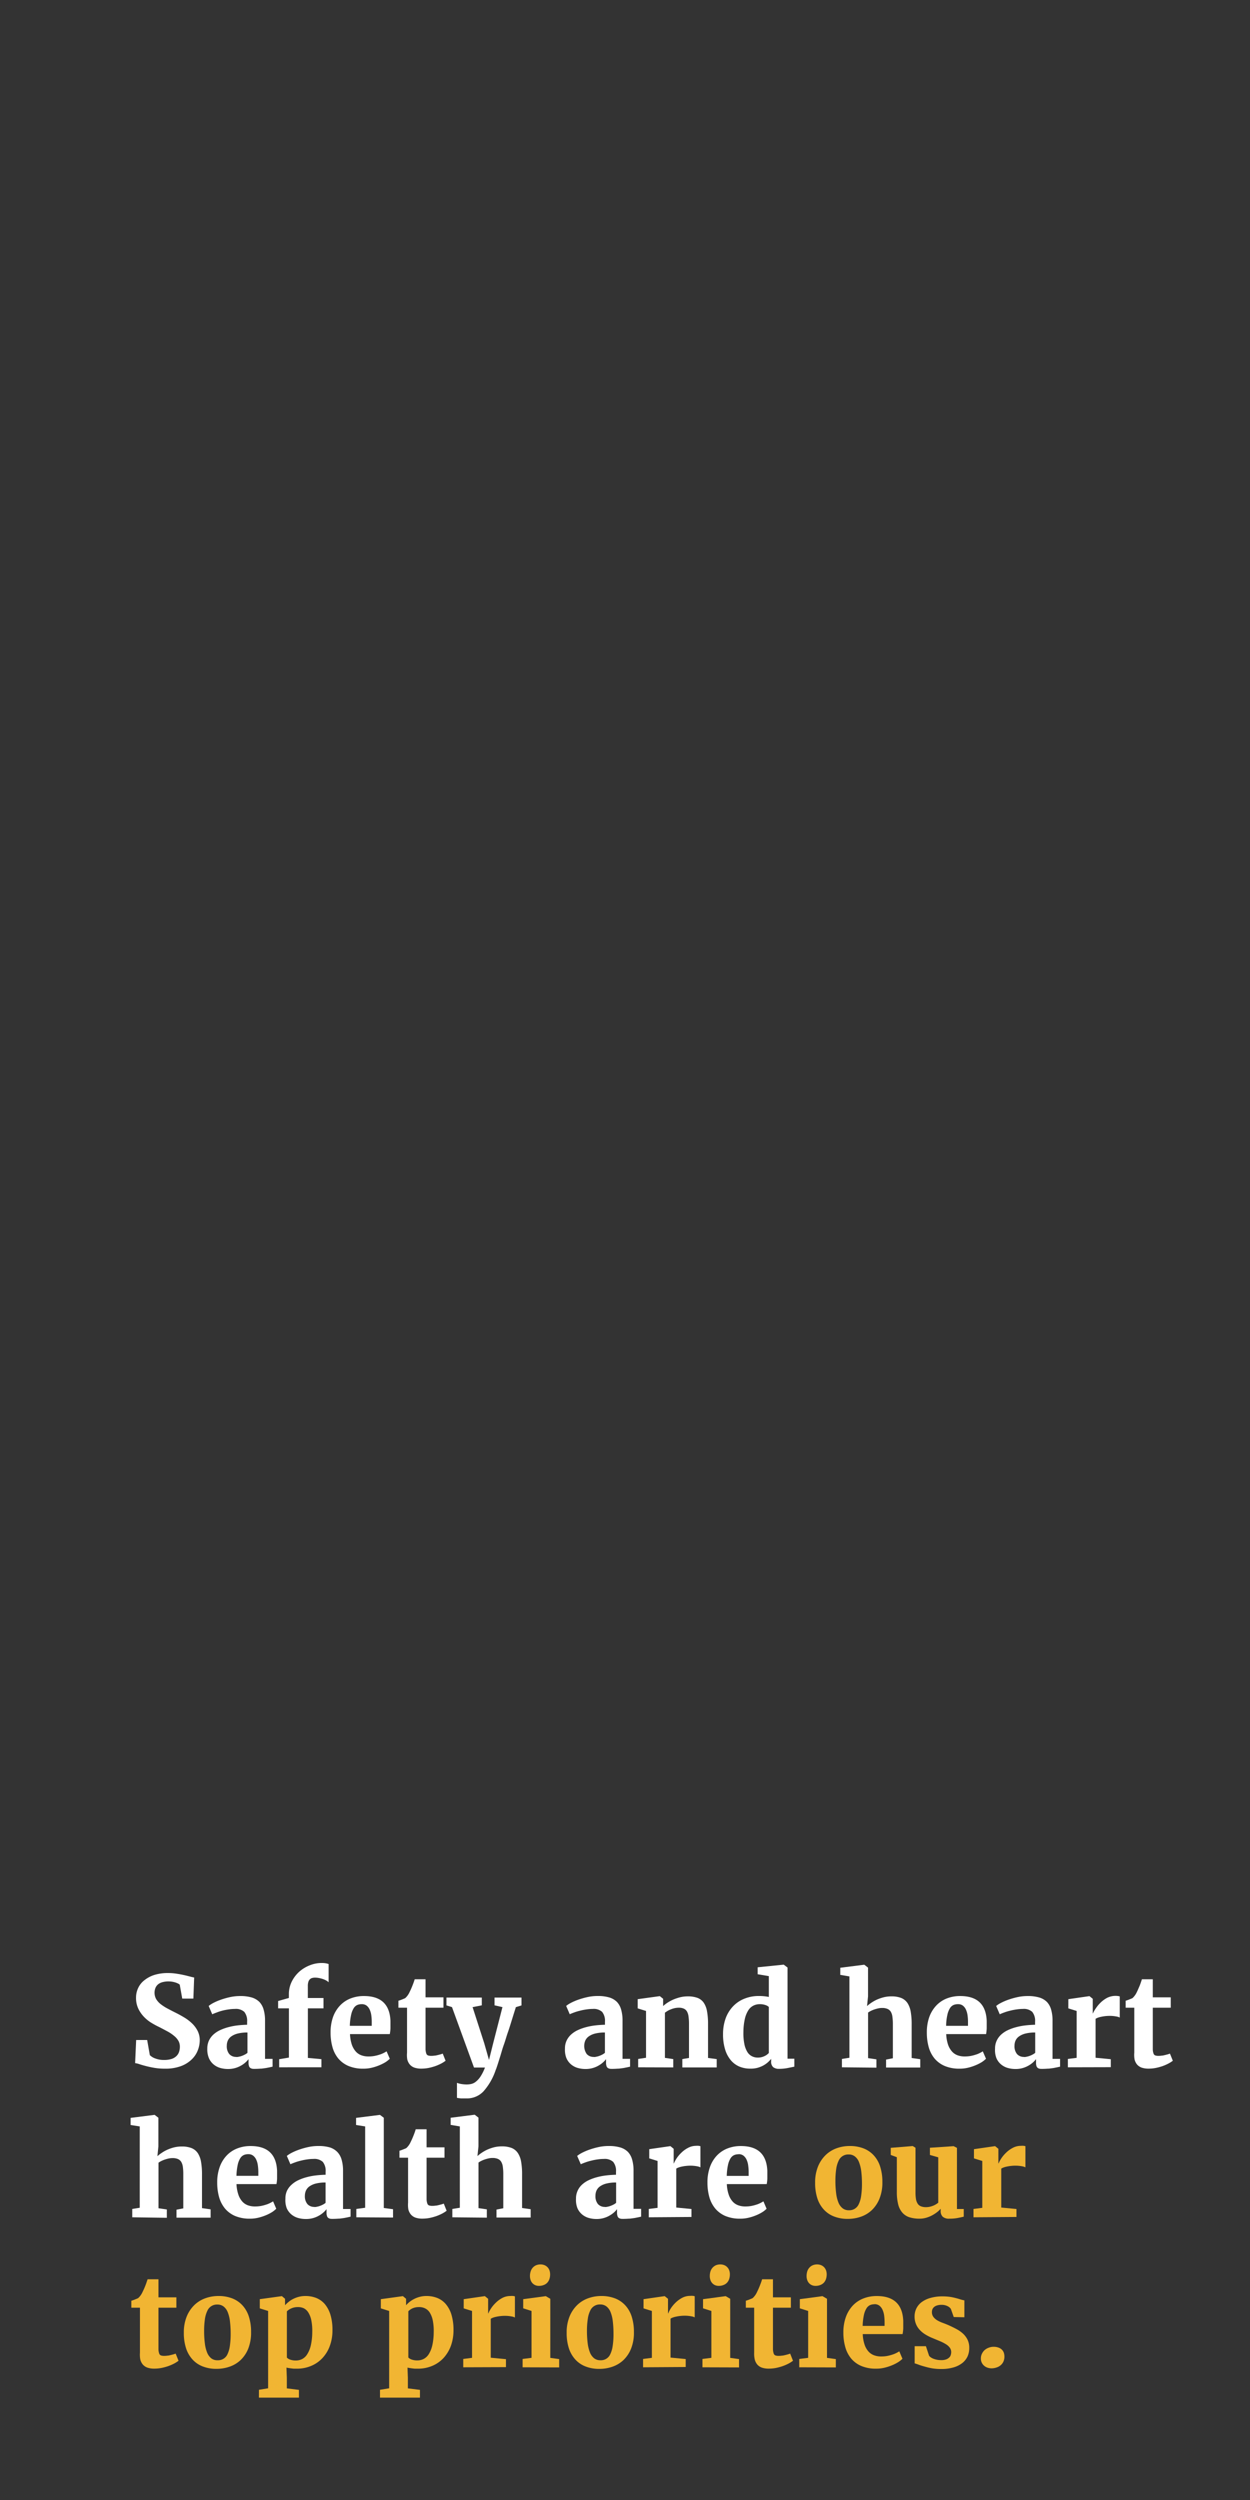 <svg id="Layer_1" data-name="Layer 1" xmlns="http://www.w3.org/2000/svg" viewBox="0 0 300 600"><rect x="0" y="0" width="300" height="600" fill="#333333" stroke="none"/><defs><style>.cls-1{fill:#fff;}.cls-2{fill:#f1b533;}</style></defs><path class="cls-1" d="M39.59,496.48a15.15,15.15,0,0,1-2.51-.19c-.76-.13-1.46-.28-2.07-.44s-1.14-.31-1.58-.46a5,5,0,0,0-1-.24l.25-5.55h2.64l.64,3.63a3.39,3.39,0,0,0,1.28.79,5.61,5.61,0,0,0,2.18.37,5.54,5.54,0,0,0,1.74-.24,3,3,0,0,0,1.17-.68,2.49,2.49,0,0,0,.64-1,3.85,3.85,0,0,0,.2-1.25,2.84,2.84,0,0,0-.34-1.4,4.27,4.27,0,0,0-1-1.17,9.19,9.19,0,0,0-1.54-1.06c-.61-.33-1.29-.69-2-1.06a20.34,20.34,0,0,1-1.87-1,8.61,8.61,0,0,1-1.82-1.44,7.57,7.57,0,0,1-1.4-2,6,6,0,0,1-.55-2.65,5.33,5.33,0,0,1,.49-2.27,5,5,0,0,1,1.46-1.87A7.37,7.37,0,0,1,37,474a10.77,10.77,0,0,1,3.32-.47,12.81,12.81,0,0,1,2,.15q1,.15,1.8.33c.56.12,1,.24,1.48.36a9.52,9.52,0,0,0,1,.23l-.19,5.06H43.74l-.6-3.33a1.31,1.31,0,0,0-.39-.27,4.81,4.81,0,0,0-.63-.26,7.43,7.43,0,0,0-.78-.19,6.25,6.25,0,0,0-.87-.07,5.4,5.4,0,0,0-1.55.2,2.76,2.76,0,0,0-1.05.56,2.32,2.32,0,0,0-.59.87,3.2,3.2,0,0,0,.19,2.6,4.53,4.53,0,0,0,1.06,1.2,11.07,11.07,0,0,0,1.62,1.05c.63.34,1.31.69,2.05,1.06s1.31.69,2,1.1a10.58,10.58,0,0,1,1.85,1.4,6.67,6.67,0,0,1,1.36,1.8,4.92,4.92,0,0,1,.53,2.31,6.72,6.72,0,0,1-.46,2.36A6,6,0,0,1,46,494.27a7.32,7.32,0,0,1-2.58,1.6A10.59,10.59,0,0,1,39.59,496.48Z"/><path class="cls-1" d="M49.75,491.69a4.58,4.58,0,0,1,.38-1.91,4.71,4.71,0,0,1,1.07-1.47,6.36,6.36,0,0,1,1.61-1.07,11.68,11.68,0,0,1,2-.72A15.45,15.45,0,0,1,57,486.1c.77-.09,1.54-.14,2.31-.16v-.71a3.42,3.42,0,0,0-.68-2.38,3,3,0,0,0-2.23-.71,10.65,10.65,0,0,0-1.59.13,13.34,13.34,0,0,0-1.53.31A11.5,11.5,0,0,0,52,483c-.41.15-.77.29-1.06.43h0l-.86-2a6.91,6.91,0,0,1,1-.66,13.65,13.65,0,0,1,1.76-.78,18.71,18.71,0,0,1,2.27-.66,11.41,11.41,0,0,1,2.56-.28,9.51,9.51,0,0,1,2.76.35,4.36,4.36,0,0,1,1.85,1.09,4.41,4.41,0,0,1,1,1.85,9.42,9.42,0,0,1,.33,2.64v9.15h1.81V496l-.68.15-.91.18-1.07.14c-.38,0-.77.05-1.17.05a7.82,7.82,0,0,1-.9,0,1.37,1.37,0,0,1-.6-.2.85.85,0,0,1-.33-.47,2.51,2.51,0,0,1-.11-.81v-.85a5,5,0,0,1-.69.75,5.69,5.69,0,0,1-1.06.77,6.09,6.09,0,0,1-3.15.85,6.76,6.76,0,0,1-1.95-.27,4.39,4.39,0,0,1-1.59-.87,4.12,4.12,0,0,1-1.08-1.49A5.48,5.48,0,0,1,49.75,491.69Zm7,2a2.76,2.76,0,0,0,.6-.08,4.25,4.25,0,0,0,.71-.2,5.67,5.67,0,0,0,.72-.32,3.09,3.09,0,0,0,.61-.41V487.8a9.39,9.39,0,0,0-2.38.26,4.54,4.54,0,0,0-1.53.7,2.52,2.52,0,0,0-.81,1,3.07,3.07,0,0,0-.24,1.21,2.94,2.94,0,0,0,.59,2A2.17,2.17,0,0,0,56.7,493.66Z"/><path class="cls-1" d="M67,496.15v-1.94l2.34-.39V482H66.75v-1.76l2.58-.73v-.85a6.77,6.77,0,0,1,.72-3.13,8,8,0,0,1,1.84-2.38,8.5,8.5,0,0,1,2.52-1.5,7.53,7.53,0,0,1,2.74-.53,5.25,5.25,0,0,1,1.13.09,3.89,3.89,0,0,1,.59.16v4.38a2.53,2.53,0,0,0-.54-.41,5,5,0,0,0-.77-.35,6.31,6.31,0,0,0-.93-.25,5,5,0,0,0-1-.11,2.63,2.63,0,0,0-.72.09,1.22,1.22,0,0,0-.55.32,1.44,1.44,0,0,0-.35.61,3.08,3.08,0,0,0-.13,1l0,2.87h3.76V482H73.89v11.9l3.25.3v1.94Z"/><path class="cls-1" d="M87.2,496.48a8.9,8.9,0,0,1-3.55-.64,6.57,6.57,0,0,1-2.45-1.79,7.4,7.4,0,0,1-1.41-2.75,12.87,12.87,0,0,1-.45-3.49,11,11,0,0,1,.57-3.67,7.87,7.87,0,0,1,1.64-2.75,7,7,0,0,1,2.53-1.74,8.67,8.67,0,0,1,3.28-.6q6.09,0,6.35,5.94c0,.67,0,1.28,0,1.82a9.08,9.08,0,0,1-.16,1.37H84a9.24,9.24,0,0,0,.42,2.47,4.92,4.92,0,0,0,.93,1.67,3.31,3.31,0,0,0,1.35.94,4.78,4.78,0,0,0,1.72.29,7.53,7.53,0,0,0,1.39-.11,9.56,9.56,0,0,0,1.2-.3,5.67,5.67,0,0,0,1-.39,7.35,7.35,0,0,0,.77-.43l.77,1.78a6.36,6.36,0,0,1-1,.8,10.48,10.48,0,0,1-1.5.76,11.63,11.63,0,0,1-1.81.59A8.27,8.27,0,0,1,87.2,496.48ZM86.81,481a2.72,2.72,0,0,0-1.07.2,2,2,0,0,0-.86.78,5,5,0,0,0-.61,1.59,13.17,13.17,0,0,0-.31,2.63h5.26c0-.05,0-.12,0-.21s0-.18,0-.28v-.47a11.15,11.15,0,0,0-.1-1.51,5,5,0,0,0-.37-1.37,2.55,2.55,0,0,0-.75-1A1.87,1.87,0,0,0,86.81,481Z"/><path class="cls-1" d="M97.69,492.63V481.85H95.62v-1.67l.38-.12.53-.2.49-.2a1.19,1.19,0,0,0,.27-.14,4.39,4.39,0,0,0,1-1.4l.33-.69c.11-.25.23-.53.34-.81s.22-.56.32-.84.18-.53.25-.76h2.6l0,4.34h4.3v2.49h-4.3V490q0,1.17,0,1.86a3.78,3.78,0,0,0,.18,1,.74.74,0,0,0,.43.45,2.54,2.54,0,0,0,.81.1h0a4.81,4.81,0,0,0,.74-.06c.26,0,.51-.08.76-.13l.69-.18.52-.17h0l.68,1.71a7.66,7.66,0,0,1-1.07.68,11.49,11.49,0,0,1-1.41.61,12.77,12.77,0,0,1-1.62.44,9.21,9.21,0,0,1-1.73.16h0a5,5,0,0,1-1.65-.24,2.64,2.64,0,0,1-1.1-.74,3.07,3.07,0,0,1-.61-1.21A6.37,6.37,0,0,1,97.69,492.63Z"/><path class="cls-1" d="M112,503.62l-.64,0-.69,0-.61-.07a1.72,1.72,0,0,1-.39-.08v-3.59a5.34,5.34,0,0,0,.87.25,7.67,7.67,0,0,0,1.53.14,4.79,4.79,0,0,0,1-.11,2.78,2.78,0,0,0,1.08-.51,5.22,5.22,0,0,0,1.13-1.22,10.6,10.6,0,0,0,1.11-2.22h-2.63l-5.28-14.5-1.33-.41v-1.88h8.48v1.86l-2.21.43,2.8,8.68,1.14,4,1-4,2.23-8.68-1.9-.43v-1.86h6.47v1.88l-1.35.41c-.28.88-.58,1.84-.9,2.87s-.63,2.07-1,3.12-.64,2.08-1,3.07-.59,1.91-.85,2.73-.47,1.52-.66,2.09-.33,1-.42,1.17a14.79,14.79,0,0,1-2.93,5.15A5.44,5.44,0,0,1,112,503.62Z"/><path class="cls-1" d="M135.59,491.69a4.43,4.43,0,0,1,.38-1.91,4.71,4.71,0,0,1,1.07-1.47,6.36,6.36,0,0,1,1.61-1.07,11.68,11.68,0,0,1,2-.72,15.45,15.45,0,0,1,2.23-.42c.77-.09,1.54-.14,2.31-.16v-.71a3.42,3.42,0,0,0-.68-2.38,3,3,0,0,0-2.23-.71,10.65,10.65,0,0,0-1.59.13,13.34,13.34,0,0,0-1.53.31,11.5,11.5,0,0,0-1.36.41c-.41.15-.77.29-1.06.43h0l-.86-2a6.91,6.91,0,0,1,1-.66,13.65,13.65,0,0,1,1.76-.78,18.71,18.71,0,0,1,2.27-.66,11.41,11.41,0,0,1,2.56-.28,9.51,9.51,0,0,1,2.76.35,4.36,4.36,0,0,1,1.85,1.09,4.41,4.41,0,0,1,1,1.85,9.42,9.42,0,0,1,.33,2.64v9.15h1.81V496l-.68.15-.91.18-1.07.14c-.38,0-.77.05-1.17.05a7.71,7.71,0,0,1-.9,0,1.37,1.37,0,0,1-.6-.2.85.85,0,0,1-.33-.47,2.51,2.51,0,0,1-.11-.81v-.85a5,5,0,0,1-.69.75,5.69,5.69,0,0,1-1.06.77,6.09,6.09,0,0,1-3.15.85,6.76,6.76,0,0,1-1.95-.27,4.39,4.39,0,0,1-1.59-.87,4.12,4.12,0,0,1-1.08-1.49A5.48,5.48,0,0,1,135.59,491.69Zm6.95,2a2.76,2.76,0,0,0,.6-.08,4.25,4.25,0,0,0,.71-.2,5.67,5.67,0,0,0,.72-.32,3.42,3.42,0,0,0,.61-.41V487.8a9.39,9.39,0,0,0-2.38.26,4.54,4.54,0,0,0-1.53.7,2.52,2.52,0,0,0-.81,1,3.38,3.38,0,0,0,.35,3.2A2.17,2.17,0,0,0,142.54,493.66Z"/><path class="cls-1" d="M153.16,496.15v-2l1.89-.29V482.63l-2-.62V479.8l5.25-.72h.07l.78.63v1.75a7.73,7.73,0,0,1,1.14-.87,9.64,9.64,0,0,1,1.43-.75,11.65,11.65,0,0,1,1.61-.52,7.68,7.68,0,0,1,1.72-.19,6.64,6.64,0,0,1,2.35.36,3.24,3.24,0,0,1,1.5,1.17,5.26,5.26,0,0,1,.79,2.08,16.61,16.61,0,0,1,.24,3.05v8.12l2.08.27v2h-8.25v-2l1.6-.27v-8.18a12.68,12.68,0,0,0-.11-1.75,3.26,3.26,0,0,0-.37-1.21,1.67,1.67,0,0,0-.75-.69,2.82,2.82,0,0,0-1.22-.23,4.6,4.6,0,0,0-1,.11,5.48,5.48,0,0,0-.92.29,5.26,5.26,0,0,0-.79.38c-.24.15-.44.29-.62.42v10.84l2,.29v2Z"/><path class="cls-1" d="M180,496.47a6.53,6.53,0,0,1-2.54-.49,5.5,5.5,0,0,1-2.06-1.52,7.35,7.35,0,0,1-1.37-2.58,12.24,12.24,0,0,1-.5-3.69,11.14,11.14,0,0,1,.59-3.68,8.29,8.29,0,0,1,1.72-2.89,7.62,7.62,0,0,1,2.73-1.9,9.17,9.17,0,0,1,3.65-.68,11.56,11.56,0,0,1,1.19.06,9.88,9.88,0,0,1,1.11.17v-5l-2.68-.45v-1.67l6.19-.63h.07l.91.69v21.88h1.63V496l-1.67.34a10.94,10.94,0,0,1-2,.18,2.19,2.19,0,0,1-1.39-.39,1.72,1.72,0,0,1-.5-1.44v-.57a6.68,6.68,0,0,1-.87.9,6.4,6.4,0,0,1-1.15.77,6.91,6.91,0,0,1-1.39.52A6.42,6.42,0,0,1,180,496.47Zm1.86-2.65a3.51,3.51,0,0,0,1.59-.34,3.27,3.27,0,0,0,1.07-.76V481.67a2.13,2.13,0,0,0-.82-.46,4,4,0,0,0-1.37-.21,3.35,3.35,0,0,0-1.49.34,3.07,3.07,0,0,0-1.23,1.11,6.49,6.49,0,0,0-.84,2.06,14.4,14.4,0,0,0-.35,3.16,12.92,12.92,0,0,0,.21,2.8,5.83,5.83,0,0,0,.68,1.91,2.74,2.74,0,0,0,1.1,1.09A3,3,0,0,0,181.9,493.82Z"/><path class="cls-1" d="M202.06,496.15v-2l1.8-.29V474.34l-2.19-.37v-1.71l5.69-.72h.08l.89.69,0,6.9-.24,2.33a9,9,0,0,1,1-.78,10,10,0,0,1,1.34-.76,10.51,10.51,0,0,1,1.64-.57,7.55,7.55,0,0,1,1.87-.22,6.25,6.25,0,0,1,2.37.39,3.37,3.37,0,0,1,1.49,1.22,5.49,5.49,0,0,1,.77,2.07,17,17,0,0,1,.23,3v8.11l2.06.29v2h-8.2v-1.91l1.63-.32v-8.19a12.68,12.68,0,0,0-.11-1.75,3.08,3.08,0,0,0-.38-1.21,1.74,1.74,0,0,0-.8-.69,3.14,3.14,0,0,0-1.29-.23,4.42,4.42,0,0,0-.94.1,9.07,9.07,0,0,0-.93.26,6.41,6.41,0,0,0-.84.35,4.24,4.24,0,0,0-.66.4v10.93l2,.29v2Z"/><path class="cls-1" d="M230.3,496.48a8.9,8.9,0,0,1-3.55-.64,6.57,6.57,0,0,1-2.45-1.79,7.4,7.4,0,0,1-1.41-2.75,12.87,12.87,0,0,1-.45-3.49,11,11,0,0,1,.57-3.67,8,8,0,0,1,1.64-2.75,7,7,0,0,1,2.53-1.74,8.67,8.67,0,0,1,3.28-.6q6.09,0,6.35,5.94c0,.67,0,1.28,0,1.82a10.79,10.79,0,0,1-.15,1.37h-9.57a9.24,9.24,0,0,0,.42,2.47,4.92,4.92,0,0,0,.93,1.67,3.31,3.31,0,0,0,1.35.94,4.78,4.78,0,0,0,1.72.29,7.72,7.72,0,0,0,1.4-.11,9.39,9.39,0,0,0,1.19-.3,5.67,5.67,0,0,0,1-.39,7.35,7.35,0,0,0,.77-.43l.77,1.78a6.36,6.36,0,0,1-1,.8,10,10,0,0,1-1.5.76,11.63,11.63,0,0,1-1.81.59A8.27,8.27,0,0,1,230.3,496.48ZM229.91,481a2.72,2.72,0,0,0-1.07.2,2,2,0,0,0-.86.78,5,5,0,0,0-.61,1.59,12.55,12.55,0,0,0-.3,2.63h5.25c0-.05,0-.12,0-.21s0-.18,0-.28v-.47a11.15,11.15,0,0,0-.1-1.51,5,5,0,0,0-.37-1.37,2.55,2.55,0,0,0-.75-1A1.85,1.85,0,0,0,229.91,481Z"/><path class="cls-1" d="M238.81,491.69a4.43,4.43,0,0,1,.39-1.91,4.71,4.71,0,0,1,1.07-1.47,6.36,6.36,0,0,1,1.61-1.07,11.37,11.37,0,0,1,2-.72,15.57,15.57,0,0,1,2.22-.42c.78-.09,1.55-.14,2.32-.16v-.71a3.42,3.42,0,0,0-.68-2.38,3,3,0,0,0-2.24-.71,10.87,10.87,0,0,0-1.59.13,14.27,14.27,0,0,0-1.53.31A10.78,10.78,0,0,0,241,483a11,11,0,0,0-1.06.43h0l-.86-2a6.91,6.91,0,0,1,1-.66,13.65,13.65,0,0,1,1.76-.78,18.71,18.71,0,0,1,2.27-.66,11.41,11.41,0,0,1,2.56-.28,9.6,9.6,0,0,1,2.76.35,4.36,4.36,0,0,1,1.85,1.09,4.41,4.41,0,0,1,1,1.85,9.42,9.42,0,0,1,.33,2.64v9.15h1.81V496l-.69.15-.9.18-1.07.14c-.38,0-.78.05-1.18.05a7.82,7.82,0,0,1-.9,0,1.37,1.37,0,0,1-.6-.2,1,1,0,0,1-.33-.47,2.54,2.54,0,0,1-.1-.81v-.85a6.32,6.32,0,0,1-.69.75,6,6,0,0,1-1.06.77,6.45,6.45,0,0,1-1.41.61,6,6,0,0,1-1.75.24,6.74,6.74,0,0,1-1.94-.27,4.39,4.39,0,0,1-1.59-.87,4,4,0,0,1-1.08-1.49A5.48,5.48,0,0,1,238.81,491.69Zm7,2a2.76,2.76,0,0,0,.6-.08,4.25,4.25,0,0,0,.71-.2,5,5,0,0,0,.71-.32,3.18,3.18,0,0,0,.62-.41V487.8a9.39,9.39,0,0,0-2.38.26,4.54,4.54,0,0,0-1.53.7,2.54,2.54,0,0,0-.82,1,3.07,3.07,0,0,0-.24,1.21,2.94,2.94,0,0,0,.6,2A2.17,2.17,0,0,0,245.77,493.66Z"/><path class="cls-1" d="M256.29,496.15v-2l2.11-.27V482.63l-2-.62V479.8l5-.72h.08l.78.63v3.5h.05A6.88,6.88,0,0,1,263,482a8.37,8.37,0,0,1,1.14-1.37,7,7,0,0,1,1.57-1.15,4.54,4.54,0,0,1,2.62-.43,1.8,1.8,0,0,1,.41.09v5.07a2.92,2.92,0,0,0-.85-.26,8.31,8.31,0,0,0-1.61-.14,9.38,9.38,0,0,0-2,.22,5.12,5.12,0,0,0-.8.22,2.69,2.69,0,0,0-.54.27v9.34l3.65.35v1.91Z"/><path class="cls-1" d="M272.23,492.63V481.85h-2.07v-1.67l.37-.12.53-.2.49-.2a1.36,1.36,0,0,0,.28-.14,4.54,4.54,0,0,0,1-1.4c.1-.2.21-.43.32-.69s.23-.53.35-.81.21-.56.31-.84.18-.53.25-.76h2.61l0,4.34h4.31v2.49h-4.31V490c0,.78,0,1.4,0,1.86a3.15,3.15,0,0,0,.18,1,.71.71,0,0,0,.43.45,2.44,2.44,0,0,0,.8.1h0a4.91,4.91,0,0,0,.74-.06c.26,0,.51-.08.76-.13l.69-.18.52-.17h0l.69,1.71a7.26,7.26,0,0,1-1.08.68,10.71,10.71,0,0,1-1.4.61,12.93,12.93,0,0,1-1.63.44,9,9,0,0,1-1.72.16h0a5,5,0,0,1-1.65-.24,2.71,2.71,0,0,1-1.1-.74,3.06,3.06,0,0,1-.6-1.21A6.37,6.37,0,0,1,272.23,492.63Z"/><path class="cls-1" d="M31.74,532.15v-2l1.8-.29V510.34L31.35,510v-1.71l5.7-.72h.07l.89.69,0,6.9-.23,2.33a7.44,7.44,0,0,1,1-.78,8.89,8.89,0,0,1,1.34-.76,10,10,0,0,1,1.63-.57,7.55,7.55,0,0,1,1.87-.22,6.21,6.21,0,0,1,2.37.39,3.31,3.31,0,0,1,1.49,1.22,5.49,5.49,0,0,1,.77,2.07,17,17,0,0,1,.23,3v8.11l2.07.29v2H42.36v-1.91l1.63-.32v-8.19a12.82,12.82,0,0,0-.1-1.75,3.25,3.25,0,0,0-.39-1.21,1.76,1.76,0,0,0-.79-.69,3.22,3.22,0,0,0-1.3-.23,4.49,4.49,0,0,0-.94.1,9.07,9.07,0,0,0-.93.26,7,7,0,0,0-.84.35,4.77,4.77,0,0,0-.66.4v10.93l2,.29v2Z"/><path class="cls-1" d="M60,532.48a8.92,8.92,0,0,1-3.56-.64A6.54,6.54,0,0,1,54,530.05a7.57,7.57,0,0,1-1.42-2.75,12.87,12.87,0,0,1-.45-3.49,10.79,10.79,0,0,1,.58-3.67,7.85,7.85,0,0,1,1.63-2.75,6.94,6.94,0,0,1,2.54-1.74,8.63,8.63,0,0,1,3.28-.6q6.08,0,6.34,5.94c0,.67,0,1.28,0,1.82a8.05,8.05,0,0,1-.15,1.37H56.76a8.84,8.84,0,0,0,.43,2.47,4.75,4.75,0,0,0,.92,1.67,3.31,3.31,0,0,0,1.35.94,4.83,4.83,0,0,0,1.73.29,7.68,7.68,0,0,0,1.39-.11,9,9,0,0,0,1.19-.3,6.13,6.13,0,0,0,1-.39,8.53,8.53,0,0,0,.77-.43l.76,1.78a6.36,6.36,0,0,1-1,.8,9.85,9.85,0,0,1-1.49.76,12.12,12.12,0,0,1-1.82.59A8.24,8.24,0,0,1,60,532.48ZM59.59,517a2.63,2.63,0,0,0-1.06.2,2,2,0,0,0-.87.78,5,5,0,0,0-.61,1.59,14.06,14.06,0,0,0-.3,2.63H62V522c0-.09,0-.18,0-.28s0-.19,0-.28v-.19a11.19,11.19,0,0,0-.11-1.51,4.66,4.66,0,0,0-.37-1.37,2.55,2.55,0,0,0-.75-1A1.84,1.84,0,0,0,59.59,517Z"/><path class="cls-1" d="M68.5,527.69a4.43,4.43,0,0,1,.38-1.91A4.71,4.71,0,0,1,70,524.31a6.36,6.36,0,0,1,1.61-1.07,11.68,11.68,0,0,1,2-.72,15.45,15.45,0,0,1,2.23-.42c.77-.09,1.54-.14,2.31-.16v-.71a3.42,3.42,0,0,0-.68-2.38,3,3,0,0,0-2.23-.71,10.65,10.65,0,0,0-1.59.13,13.34,13.34,0,0,0-1.53.31,11.5,11.5,0,0,0-1.36.41c-.41.15-.77.29-1.06.43h0l-.86-2a6.91,6.91,0,0,1,1-.66,13.65,13.65,0,0,1,1.76-.78,18.71,18.71,0,0,1,2.27-.66,11.41,11.41,0,0,1,2.56-.28,9.51,9.51,0,0,1,2.76.35A4.36,4.36,0,0,1,81,516.52a4.41,4.41,0,0,1,1,1.85,9.42,9.42,0,0,1,.33,2.64v9.15h1.81V532l-.68.15-.91.18-1.07.14c-.38,0-.77.05-1.17.05a7.82,7.82,0,0,1-.9,0,1.37,1.37,0,0,1-.6-.2.85.85,0,0,1-.33-.47,2.51,2.51,0,0,1-.11-.81v-.85a5,5,0,0,1-.69.75,5.69,5.69,0,0,1-1.06.77,6.09,6.09,0,0,1-3.15.85,6.76,6.76,0,0,1-2-.27,4.39,4.39,0,0,1-1.59-.87,4.12,4.12,0,0,1-1.08-1.49A5.48,5.48,0,0,1,68.5,527.69Zm7,2a2.76,2.76,0,0,0,.6-.08,4.25,4.25,0,0,0,.71-.2,5.67,5.67,0,0,0,.72-.32,3.09,3.09,0,0,0,.61-.41V523.8a9.39,9.39,0,0,0-2.38.26,4.54,4.54,0,0,0-1.53.7,2.52,2.52,0,0,0-.81,1,3.08,3.08,0,0,0-.25,1.21,2.94,2.94,0,0,0,.6,2A2.17,2.17,0,0,0,75.45,529.66Z"/><path class="cls-1" d="M85.52,532.15v-2l2.12-.29V510.34L85.46,510v-1.71l5.73-.72h0l.92.69v21.66l2.22.29v2Z"/><path class="cls-1" d="M97.94,528.63V517.85H95.87v-1.67l.38-.12.52-.2.5-.2a1.49,1.49,0,0,0,.27-.14,4.39,4.39,0,0,0,1-1.4l.33-.69c.11-.25.23-.53.34-.81s.22-.56.32-.84.18-.53.24-.76h2.61l0,4.34h4.3v2.49h-4.3V526q0,1.17,0,1.86a3.43,3.43,0,0,0,.18,1,.74.74,0,0,0,.43.45,2.5,2.5,0,0,0,.81.1h0a4.81,4.81,0,0,0,.74-.06c.26,0,.51-.08.76-.13l.69-.18.52-.17h0l.68,1.71a7.66,7.66,0,0,1-1.07.68,11.49,11.49,0,0,1-1.41.61,12.77,12.77,0,0,1-1.62.44,9.21,9.21,0,0,1-1.73.16h0a4.94,4.94,0,0,1-1.64-.24,2.64,2.64,0,0,1-1.1-.74,3.07,3.07,0,0,1-.61-1.21A6.37,6.37,0,0,1,97.94,528.63Z"/><path class="cls-1" d="M108.56,532.15v-2l1.8-.29V510.34l-2.2-.37v-1.71l5.7-.72h.08l.89.69,0,6.9-.24,2.33a9,9,0,0,1,1-.78,10,10,0,0,1,1.34-.76,10.51,10.51,0,0,1,1.64-.57,7.52,7.52,0,0,1,1.86-.22,6.27,6.27,0,0,1,2.38.39,3.29,3.29,0,0,1,1.48,1.22,5.33,5.33,0,0,1,.78,2.07,17,17,0,0,1,.23,3v8.11l2.06.29v2h-8.2v-1.91l1.63-.32v-8.19a12.68,12.68,0,0,0-.11-1.75,3.08,3.08,0,0,0-.39-1.21,1.71,1.71,0,0,0-.79-.69,3.17,3.17,0,0,0-1.29-.23,4.36,4.36,0,0,0-.94.1,9.07,9.07,0,0,0-.93.26,6.41,6.41,0,0,0-.84.35,3.81,3.81,0,0,0-.66.4v10.93l2,.29v2Z"/><path class="cls-1" d="M138.24,527.69a4.43,4.43,0,0,1,.39-1.91,4.53,4.53,0,0,1,1.06-1.47,6.36,6.36,0,0,1,1.61-1.07,11.68,11.68,0,0,1,2-.72,15.71,15.71,0,0,1,2.23-.42c.77-.09,1.54-.14,2.31-.16v-.71a3.42,3.42,0,0,0-.68-2.38,3,3,0,0,0-2.23-.71,10.65,10.65,0,0,0-1.59.13,13.79,13.79,0,0,0-1.53.31,11.5,11.5,0,0,0-1.36.41c-.41.15-.77.29-1.06.43h0l-.87-2a7.48,7.48,0,0,1,1-.66,14.3,14.3,0,0,1,1.76-.78,18.71,18.71,0,0,1,2.27-.66,11.41,11.41,0,0,1,2.56-.28,9.51,9.51,0,0,1,2.76.35,4.3,4.3,0,0,1,1.85,1.09,4.41,4.41,0,0,1,1,1.85,9.42,9.42,0,0,1,.33,2.64v9.15h1.82V532l-.69.15-.91.18-1.07.14c-.38,0-.77.05-1.17.05a7.82,7.82,0,0,1-.9,0,1.37,1.37,0,0,1-.6-.2.9.9,0,0,1-.33-.47,2.51,2.51,0,0,1-.11-.81v-.85a5.41,5.41,0,0,1-.68.75,6.14,6.14,0,0,1-1.07.77,6.09,6.09,0,0,1-3.15.85,6.76,6.76,0,0,1-1.95-.27,4.39,4.39,0,0,1-1.59-.87,4.12,4.12,0,0,1-1.08-1.49A5.48,5.48,0,0,1,138.24,527.69Zm7,2a2.92,2.92,0,0,0,.6-.08,4.43,4.43,0,0,0,.7-.2,5.67,5.67,0,0,0,.72-.32,3.09,3.09,0,0,0,.61-.41V523.8a9.39,9.39,0,0,0-2.38.26,4.54,4.54,0,0,0-1.53.7,2.52,2.52,0,0,0-.81,1,3.07,3.07,0,0,0-.24,1.21,2.94,2.94,0,0,0,.59,2A2.18,2.18,0,0,0,145.2,529.66Z"/><path class="cls-1" d="M155.71,532.15v-2l2.11-.27V518.63l-2-.62V515.8l5-.72h.09l.77.63v3.5h.06a7.46,7.46,0,0,1,.63-1.18,8,8,0,0,1,1.15-1.37,6.56,6.56,0,0,1,1.57-1.15A4.07,4.07,0,0,1,167,515a4.23,4.23,0,0,1,.7,0,1.83,1.83,0,0,1,.4.09v5.07a2.93,2.93,0,0,0-.84-.26,8.5,8.5,0,0,0-1.62-.14,9,9,0,0,0-1,.06,8.73,8.73,0,0,0-1,.16,5,5,0,0,0-.79.22,2.55,2.55,0,0,0-.55.27v9.34l3.65.35v1.91Z"/><path class="cls-1" d="M177.66,532.48a8.92,8.92,0,0,1-3.56-.64,6.54,6.54,0,0,1-2.44-1.79,7.57,7.57,0,0,1-1.42-2.75,12.87,12.87,0,0,1-.45-3.49,10.79,10.79,0,0,1,.58-3.67,7.85,7.85,0,0,1,1.63-2.75,7,7,0,0,1,2.54-1.74,8.63,8.63,0,0,1,3.28-.6q6.08,0,6.34,5.94c0,.67,0,1.28,0,1.82a8.05,8.05,0,0,1-.15,1.37h-9.57a8.84,8.84,0,0,0,.43,2.47,4.75,4.75,0,0,0,.92,1.67,3.28,3.28,0,0,0,1.36.94,4.74,4.74,0,0,0,1.72.29,7.61,7.61,0,0,0,1.39-.11,9,9,0,0,0,1.19-.3,6.13,6.13,0,0,0,1-.39,8.53,8.53,0,0,0,.77-.43l.76,1.78a5.57,5.57,0,0,1-1,.8,9.85,9.85,0,0,1-1.49.76,11.76,11.76,0,0,1-1.82.59A8.24,8.24,0,0,1,177.66,532.48Zm-.4-15.46a2.67,2.67,0,0,0-1.06.2,2,2,0,0,0-.87.78,5,5,0,0,0-.61,1.59,14.06,14.06,0,0,0-.3,2.63h5.26V522c0-.09,0-.18,0-.28s0-.19,0-.28v-.19a11.19,11.19,0,0,0-.11-1.51,4.66,4.66,0,0,0-.37-1.37,2.55,2.55,0,0,0-.75-1A1.84,1.84,0,0,0,177.26,517Z"/><path class="cls-2" d="M195.63,523.86a10.09,10.09,0,0,1,.69-3.89,8.08,8.08,0,0,1,1.83-2.75,7.38,7.38,0,0,1,2.64-1.64,9.2,9.2,0,0,1,3.13-.54,9,9,0,0,1,3.37.59,6.56,6.56,0,0,1,2.46,1.71,7.22,7.22,0,0,1,1.51,2.71,11.85,11.85,0,0,1,.51,3.62,10.3,10.3,0,0,1-.69,4,7.89,7.89,0,0,1-1.83,2.75,7.31,7.31,0,0,1-2.63,1.59,9.37,9.37,0,0,1-3.12.52,8.82,8.82,0,0,1-3.37-.59,6.46,6.46,0,0,1-2.47-1.71,7.24,7.24,0,0,1-1.52-2.71A11.83,11.83,0,0,1,195.63,523.86Zm8.12,6.6a2.45,2.45,0,0,0,2.36-1.48,6.6,6.6,0,0,0,.57-2,19.62,19.62,0,0,0,.19-2.88,24.9,24.9,0,0,0-.17-3,8.79,8.79,0,0,0-.55-2.21,3.09,3.09,0,0,0-1-1.36,2.35,2.35,0,0,0-1.48-.46,2.5,2.5,0,0,0-2.39,1.49,6.77,6.77,0,0,0-.59,2,19.47,19.47,0,0,0-.19,2.87,22.92,22.92,0,0,0,.18,3,8.54,8.54,0,0,0,.56,2.22,3.32,3.32,0,0,0,1,1.35A2.36,2.36,0,0,0,203.75,530.46Z"/><path class="cls-2" d="M227.83,532.48a2.23,2.23,0,0,1-1.57-.46,1.85,1.85,0,0,1-.5-1.4v-.52a5.51,5.51,0,0,1-.92.86,8.72,8.72,0,0,1-1.22.77,7.41,7.41,0,0,1-1.4.55,5.53,5.53,0,0,1-1.5.2,7.88,7.88,0,0,1-2.47-.34,3.79,3.79,0,0,1-1.69-1.11,4.73,4.73,0,0,1-1-2,11.93,11.93,0,0,1-.32-2.95v-8.35l-1.46-.54v-1.71l5.27-.43h0l.67.41v10.72a9.49,9.49,0,0,0,.12,1.64,3,3,0,0,0,.42,1.09,1.67,1.67,0,0,0,.78.61,3.2,3.2,0,0,0,1.2.2,4.22,4.22,0,0,0,1-.12,5.51,5.51,0,0,0,.84-.28,4,4,0,0,0,.65-.35,4.58,4.58,0,0,0,.45-.32V517.76l-2-.57v-1.73l5.69-.38h0l.8.41v14.67h1.63V532c-.37.09-.87.2-1.48.32A10.16,10.16,0,0,1,227.83,532.48Z"/><path class="cls-2" d="M233.64,532.15v-2l2.11-.27V518.63l-2-.62V515.8l5-.72h.09l.77.63v3.5h.06a6.71,6.71,0,0,1,.63-1.18,8,8,0,0,1,1.15-1.37,6.56,6.56,0,0,1,1.57-1.15A4.07,4.07,0,0,1,245,515a4.23,4.23,0,0,1,.7,0,1.83,1.83,0,0,1,.4.09v5.07a2.93,2.93,0,0,0-.84-.26,8.5,8.5,0,0,0-1.62-.14,9,9,0,0,0-1,.06,8.73,8.73,0,0,0-1,.16,5,5,0,0,0-.79.22,2.55,2.55,0,0,0-.55.27v9.34l3.65.35v1.91Z"/><path class="cls-2" d="M33.59,564.63V553.85H31.52v-1.67l.38-.12.52-.2.5-.2a1.49,1.49,0,0,0,.27-.14,4.39,4.39,0,0,0,1-1.4l.33-.69c.11-.25.23-.53.34-.81s.22-.56.31-.84.19-.53.25-.76h2.61l0,4.34h4.3v2.49h-4.3V562q0,1.17,0,1.86a3.43,3.43,0,0,0,.18,1,.71.71,0,0,0,.43.45,2.5,2.5,0,0,0,.81.1h0a4.91,4.91,0,0,0,.74-.06c.26,0,.51-.08.76-.13l.69-.18.52-.17h0l.69,1.71a7.66,7.66,0,0,1-1.07.68,11.49,11.49,0,0,1-1.41.61,12.48,12.48,0,0,1-1.63.44,9,9,0,0,1-1.72.16h0a4.94,4.94,0,0,1-1.64-.24,2.64,2.64,0,0,1-1.1-.74,3.07,3.07,0,0,1-.61-1.21A6.37,6.37,0,0,1,33.59,564.63Z"/><path class="cls-2" d="M44.12,559.86a10.09,10.09,0,0,1,.69-3.89,8.08,8.08,0,0,1,1.83-2.75,7.38,7.38,0,0,1,2.64-1.64,9.24,9.24,0,0,1,3.13-.54,9,9,0,0,1,3.37.59,6.56,6.56,0,0,1,2.46,1.71,7.22,7.22,0,0,1,1.51,2.71,11.85,11.85,0,0,1,.51,3.62,10.5,10.5,0,0,1-.68,4,7.77,7.77,0,0,1-1.84,2.75A7.31,7.31,0,0,1,55.11,568a9.37,9.37,0,0,1-3.12.52,8.82,8.82,0,0,1-3.37-.59,6.46,6.46,0,0,1-2.47-1.71,7.38,7.38,0,0,1-1.52-2.71A11.83,11.83,0,0,1,44.12,559.86Zm8.12,6.6A2.45,2.45,0,0,0,54.6,565a6.6,6.6,0,0,0,.57-2,19.62,19.62,0,0,0,.19-2.88,24.9,24.9,0,0,0-.17-3,8.41,8.41,0,0,0-.54-2.21,3.26,3.26,0,0,0-1-1.36,2.4,2.4,0,0,0-1.49-.46,2.5,2.5,0,0,0-2.39,1.49,6.77,6.77,0,0,0-.59,2,19.47,19.47,0,0,0-.19,2.87,22.92,22.92,0,0,0,.18,3,8.54,8.54,0,0,0,.56,2.22,3.32,3.32,0,0,0,1,1.35A2.36,2.36,0,0,0,52.24,566.46Z"/><path class="cls-2" d="M62.15,573.55l2.2-.36V554.63l-2-.62V551.8l5.24-.72h.08l.74.63v1.55a7.67,7.67,0,0,1,.87-.82,5.69,5.69,0,0,1,1.11-.71,6.74,6.74,0,0,1,1.35-.5,6.11,6.11,0,0,1,1.58-.19,7.05,7.05,0,0,1,2.53.45,5.39,5.39,0,0,1,2.06,1.44,7.25,7.25,0,0,1,1.38,2.56,12.37,12.37,0,0,1,.5,3.78,10.71,10.71,0,0,1-.59,3.63,8.52,8.52,0,0,1-1.71,2.92,7.75,7.75,0,0,1-2.71,1.95,8.63,8.63,0,0,1-3.6.71l-.72,0-.69-.08-.6-.09-.42-.08.09,2.43v2.55l2.9.36v1.86h-9.6Zm9.32-19.85a3.73,3.73,0,0,0-1.57.32,3.26,3.26,0,0,0-1.05.71v11.09a2,2,0,0,0,.8.49,3.83,3.83,0,0,0,1.35.21,3.36,3.36,0,0,0,1.5-.34A3.11,3.11,0,0,0,73.74,565a6.62,6.62,0,0,0,.85-2.08,14.47,14.47,0,0,0,.35-3.16,12.86,12.86,0,0,0-.21-2.81,5.54,5.54,0,0,0-.7-1.89,2.81,2.81,0,0,0-1.1-1.07A3.2,3.2,0,0,0,71.47,553.7Z"/><path class="cls-2" d="M91.2,573.55l2.2-.36V554.63l-2-.62V551.8l5.24-.72h.07l.75.63v1.55a6.79,6.79,0,0,1,.86-.82,6.09,6.09,0,0,1,1.12-.71,6.74,6.74,0,0,1,1.35-.5,6.06,6.06,0,0,1,1.58-.19,7,7,0,0,1,2.52.45,5.25,5.25,0,0,1,2.06,1.44,7.11,7.11,0,0,1,1.39,2.56,12.68,12.68,0,0,1,.5,3.78,11,11,0,0,1-.59,3.63,8.86,8.86,0,0,1-1.71,2.92,7.75,7.75,0,0,1-2.71,1.95,8.63,8.63,0,0,1-3.6.71l-.73,0-.68-.08-.6-.09-.42-.08.09,2.43v2.55l2.9.36v1.86H91.2Zm9.32-19.85A3.73,3.73,0,0,0,99,554a3.26,3.26,0,0,0-1,.71v11.09a2,2,0,0,0,.8.49,3.83,3.83,0,0,0,1.35.21,3.36,3.36,0,0,0,1.5-.34,3.18,3.18,0,0,0,1.24-1.14,6.86,6.86,0,0,0,.85-2.08,14.47,14.47,0,0,0,.35-3.16,12.86,12.86,0,0,0-.21-2.81,5.75,5.75,0,0,0-.7-1.89A2.77,2.77,0,0,0,102,554,3.16,3.16,0,0,0,100.52,553.7Z"/><path class="cls-2" d="M111.18,568.15v-2l2.11-.27V554.63l-2-.62V551.8l5-.72h.09l.77.63v3.5h.06a6.71,6.71,0,0,1,.63-1.18,8,8,0,0,1,1.15-1.37,6.7,6.7,0,0,1,1.56-1.15,4.11,4.11,0,0,1,1.93-.47,4.23,4.23,0,0,1,.7,0,1.83,1.83,0,0,1,.4.09v5.07a2.93,2.93,0,0,0-.84-.26,8.5,8.5,0,0,0-1.62-.14,8.89,8.89,0,0,0-1,.06,8.73,8.73,0,0,0-1,.16,5.12,5.12,0,0,0-.8.22,2.69,2.69,0,0,0-.54.27v9.34l3.65.35v1.91Z"/><path class="cls-2" d="M125.43,568.15v-2l2.14-.27V554.63l-2-.63v-2.2l5.37-.72H131l1.07.63v14.18l2.13.29v2Zm3.9-19.54a2.17,2.17,0,0,1-.91-.19,2.06,2.06,0,0,1-.68-.51,2.1,2.1,0,0,1-.41-.75,3,3,0,0,1-.14-.91,3.49,3.49,0,0,1,.16-1.08,2.4,2.4,0,0,1,.47-.88,2.31,2.31,0,0,1,.8-.61,2.75,2.75,0,0,1,1.11-.22h0a2.46,2.46,0,0,1,1,.2,2.18,2.18,0,0,1,.73.53,2.16,2.16,0,0,1,.43.75,3,3,0,0,1,.14.9,3.5,3.5,0,0,1-.16,1.09,2.44,2.44,0,0,1-.49.88,2.18,2.18,0,0,1-.85.58,3.09,3.09,0,0,1-1.22.22Z"/><path class="cls-2" d="M136,559.86a10.09,10.09,0,0,1,.69-3.89,8.08,8.08,0,0,1,1.83-2.75,7.34,7.34,0,0,1,2.65-1.64,9.14,9.14,0,0,1,3.12-.54,9,9,0,0,1,3.37.59,6.56,6.56,0,0,1,2.46,1.71,7.22,7.22,0,0,1,1.51,2.71,11.85,11.85,0,0,1,.51,3.62,10.3,10.3,0,0,1-.68,4,7.89,7.89,0,0,1-1.83,2.75,7.44,7.44,0,0,1-2.64,1.59,9.37,9.37,0,0,1-3.12.52,8.85,8.85,0,0,1-3.37-.59,6.46,6.46,0,0,1-2.47-1.71,7.38,7.38,0,0,1-1.52-2.71A11.83,11.83,0,0,1,136,559.86Zm8.12,6.6a2.45,2.45,0,0,0,2.36-1.48,6.6,6.6,0,0,0,.57-2,18.32,18.32,0,0,0,.19-2.88,24.9,24.9,0,0,0-.17-3,8.41,8.41,0,0,0-.54-2.21,3.26,3.26,0,0,0-1-1.36,2.4,2.4,0,0,0-1.49-.46,2.5,2.5,0,0,0-2.39,1.49,6.49,6.49,0,0,0-.58,2,18.07,18.07,0,0,0-.2,2.87,22.92,22.92,0,0,0,.18,3,9,9,0,0,0,.56,2.22,3.32,3.32,0,0,0,1,1.35A2.38,2.38,0,0,0,144.07,566.46Z"/><path class="cls-2" d="M154.34,568.15v-2l2.11-.27V554.63l-2-.62V551.8l5-.72h.09l.78.63v1.22l0,2.28h.06A6.88,6.88,0,0,1,161,554a8.37,8.37,0,0,1,1.14-1.37,7,7,0,0,1,1.57-1.15,4.07,4.07,0,0,1,1.92-.47,4.16,4.16,0,0,1,.7,0,1.7,1.7,0,0,1,.4.09v5.07a2.71,2.71,0,0,0-.84-.26,8.35,8.35,0,0,0-1.62-.14,8.72,8.72,0,0,0-1,.06,8.35,8.35,0,0,0-1,.16,4.83,4.83,0,0,0-.8.22,2.23,2.23,0,0,0-.54.27v9.34l3.64.35v1.91Z"/><path class="cls-2" d="M168.59,568.15v-2l2.14-.27V554.63l-2-.63v-2.2l5.38-.72h.07l1.07.63v14.18l2.12.29v2Zm3.9-19.54a2.22,2.22,0,0,1-.92-.19,2,2,0,0,1-.67-.51,2,2,0,0,1-.41-.75,2.71,2.71,0,0,1-.14-.91,3.81,3.81,0,0,1,.15-1.08,2.43,2.43,0,0,1,1.27-1.49,2.75,2.75,0,0,1,1.11-.22h0a2.49,2.49,0,0,1,1,.2,2,2,0,0,1,.72.53,2,2,0,0,1,.43.75,2.73,2.73,0,0,1,.14.9,3.5,3.5,0,0,1-.16,1.09,2.3,2.3,0,0,1-.49.88,2.18,2.18,0,0,1-.85.58,3,3,0,0,1-1.22.22Z"/><path class="cls-2" d="M181,564.63V553.85H179v-1.67l.38-.12.53-.2.49-.2a1.19,1.19,0,0,0,.27-.14,4.39,4.39,0,0,0,1-1.4l.33-.69c.11-.25.23-.53.34-.81s.22-.56.32-.84.18-.53.25-.76h2.6l0,4.34h4.3v2.49h-4.3V562q0,1.17,0,1.86a3.78,3.78,0,0,0,.18,1,.74.74,0,0,0,.43.45,2.5,2.5,0,0,0,.81.1h0a4.81,4.81,0,0,0,.74-.06c.26,0,.51-.08.76-.13l.69-.18.52-.17h0l.68,1.71a7.66,7.66,0,0,1-1.07.68,11.49,11.49,0,0,1-1.41.61,12.77,12.77,0,0,1-1.62.44,9.21,9.21,0,0,1-1.73.16h0a4.94,4.94,0,0,1-1.64-.24,2.64,2.64,0,0,1-1.1-.74,3.07,3.07,0,0,1-.61-1.21A6.37,6.37,0,0,1,181,564.63Z"/><path class="cls-2" d="M191.82,568.15v-2l2.14-.27V554.63l-2-.63v-2.2l5.38-.72h.07l1.07.63v14.18l2.12.29v2Zm3.9-19.54a2.26,2.26,0,0,1-.92-.19,2,2,0,0,1-.67-.51,2.1,2.1,0,0,1-.41-.75,2.71,2.71,0,0,1-.14-.91,3.81,3.81,0,0,1,.15-1.08,2.28,2.28,0,0,1,.48-.88,2.22,2.22,0,0,1,.8-.61,2.66,2.66,0,0,1,1.1-.22h0a2.49,2.49,0,0,1,1,.2,2.18,2.18,0,0,1,.73.53,2.33,2.33,0,0,1,.43.75,3,3,0,0,1,.14.9,3.83,3.83,0,0,1-.16,1.09,2.6,2.6,0,0,1-.49.88,2.34,2.34,0,0,1-.85.58,3.11,3.11,0,0,1-1.23.22Z"/><path class="cls-2" d="M210.28,568.48a8.87,8.87,0,0,1-3.55-.64,6.5,6.5,0,0,1-2.45-1.79,7.4,7.4,0,0,1-1.41-2.75,12.49,12.49,0,0,1-.46-3.49,10.79,10.79,0,0,1,.58-3.67,8,8,0,0,1,1.63-2.75,7,7,0,0,1,2.54-1.74,8.63,8.63,0,0,1,3.28-.6q6.08,0,6.34,5.94c0,.67,0,1.28,0,1.82a9.08,9.08,0,0,1-.16,1.37h-9.56a8.86,8.86,0,0,0,.42,2.47,4.75,4.75,0,0,0,.92,1.67,3.34,3.34,0,0,0,1.36.94,4.74,4.74,0,0,0,1.72.29,7.61,7.61,0,0,0,1.39-.11,9,9,0,0,0,1.19-.3,6.13,6.13,0,0,0,1-.39,7.35,7.35,0,0,0,.77-.43l.76,1.78a5.57,5.57,0,0,1-1,.8,9.85,9.85,0,0,1-1.49.76,11.76,11.76,0,0,1-1.82.59A8.24,8.24,0,0,1,210.28,568.48Zm-.4-15.46a2.67,2.67,0,0,0-1.06.2,2,2,0,0,0-.86.78,5,5,0,0,0-.62,1.59,14.06,14.06,0,0,0-.3,2.63h5.26a1.79,1.79,0,0,1,0-.21c0-.09,0-.18,0-.28a2.72,2.72,0,0,0,0-.28v-.19a13,13,0,0,0-.1-1.51,5,5,0,0,0-.38-1.37,2.62,2.62,0,0,0-.74-1A1.88,1.88,0,0,0,209.88,553Z"/><path class="cls-2" d="M219.52,567.21v-4.12h2.7l.76,2.29a1.64,1.64,0,0,0,.4.38,3,3,0,0,0,.65.34,5.61,5.61,0,0,0,.84.24,5.18,5.18,0,0,0,1,.09,3.3,3.3,0,0,0,1.19-.17,2.12,2.12,0,0,0,.74-.45,1.28,1.28,0,0,0,.38-.61,2.34,2.34,0,0,0,.11-.67,1.8,1.8,0,0,0-.32-1.06,3.23,3.23,0,0,0-.89-.82,10,10,0,0,0-1.4-.73l-1.82-.76a11.75,11.75,0,0,1-1.81-.91,6.24,6.24,0,0,1-1.37-1.14,4.49,4.49,0,0,1-.87-1.41,4.57,4.57,0,0,1-.31-1.74,4.33,4.33,0,0,1,.43-1.93,4.24,4.24,0,0,1,1.28-1.53,6.39,6.39,0,0,1,2.11-1,10.26,10.26,0,0,1,2.92-.37,12.65,12.65,0,0,1,1.72.11,13.73,13.73,0,0,1,1.37.28c.41.1.78.21,1.12.32a8.59,8.59,0,0,0,1,.25v4.05l-2.55-.05-.69-1.95a2,2,0,0,0-.77-.65,3.11,3.11,0,0,0-1.45-.33,3.55,3.55,0,0,0-1.11.15,2,2,0,0,0-.72.39,1.55,1.55,0,0,0-.39.55,1.87,1.87,0,0,0-.11.61,1.93,1.93,0,0,0,.39,1.25,3.39,3.39,0,0,0,1,.83,8,8,0,0,0,1.32.59c.48.18.93.36,1.36.55.64.29,1.26.59,1.85.91a7.66,7.66,0,0,1,1.56,1.1,5,5,0,0,1,1.08,1.46,4.44,4.44,0,0,1,.4,2,4.84,4.84,0,0,1-.41,2,4.41,4.41,0,0,1-1.26,1.58,6.23,6.23,0,0,1-2.11,1.05,10.2,10.2,0,0,1-3,.38,12.61,12.61,0,0,1-2.12-.16A16.44,16.44,0,0,1,222,568c-.52-.14-1-.28-1.4-.43S219.82,567.28,219.52,567.21Z"/><path class="cls-2" d="M238,568.4a3.19,3.19,0,0,1-1-.16,2.45,2.45,0,0,1-.82-.47,2.27,2.27,0,0,1-.56-.74,2.24,2.24,0,0,1-.21-1,2.5,2.5,0,0,1,.24-1.1,2.85,2.85,0,0,1,.64-.89,3,3,0,0,1,1-.59,3.14,3.14,0,0,1,1.15-.22,3.35,3.35,0,0,1,1.22.2,2.08,2.08,0,0,1,.81.51,1.93,1.93,0,0,1,.46.75,2.92,2.92,0,0,1,.13.9,2.88,2.88,0,0,1-.22,1.15,2.5,2.5,0,0,1-.63.87,2.68,2.68,0,0,1-1,.57A3.72,3.72,0,0,1,238,568.4Z"/></svg>